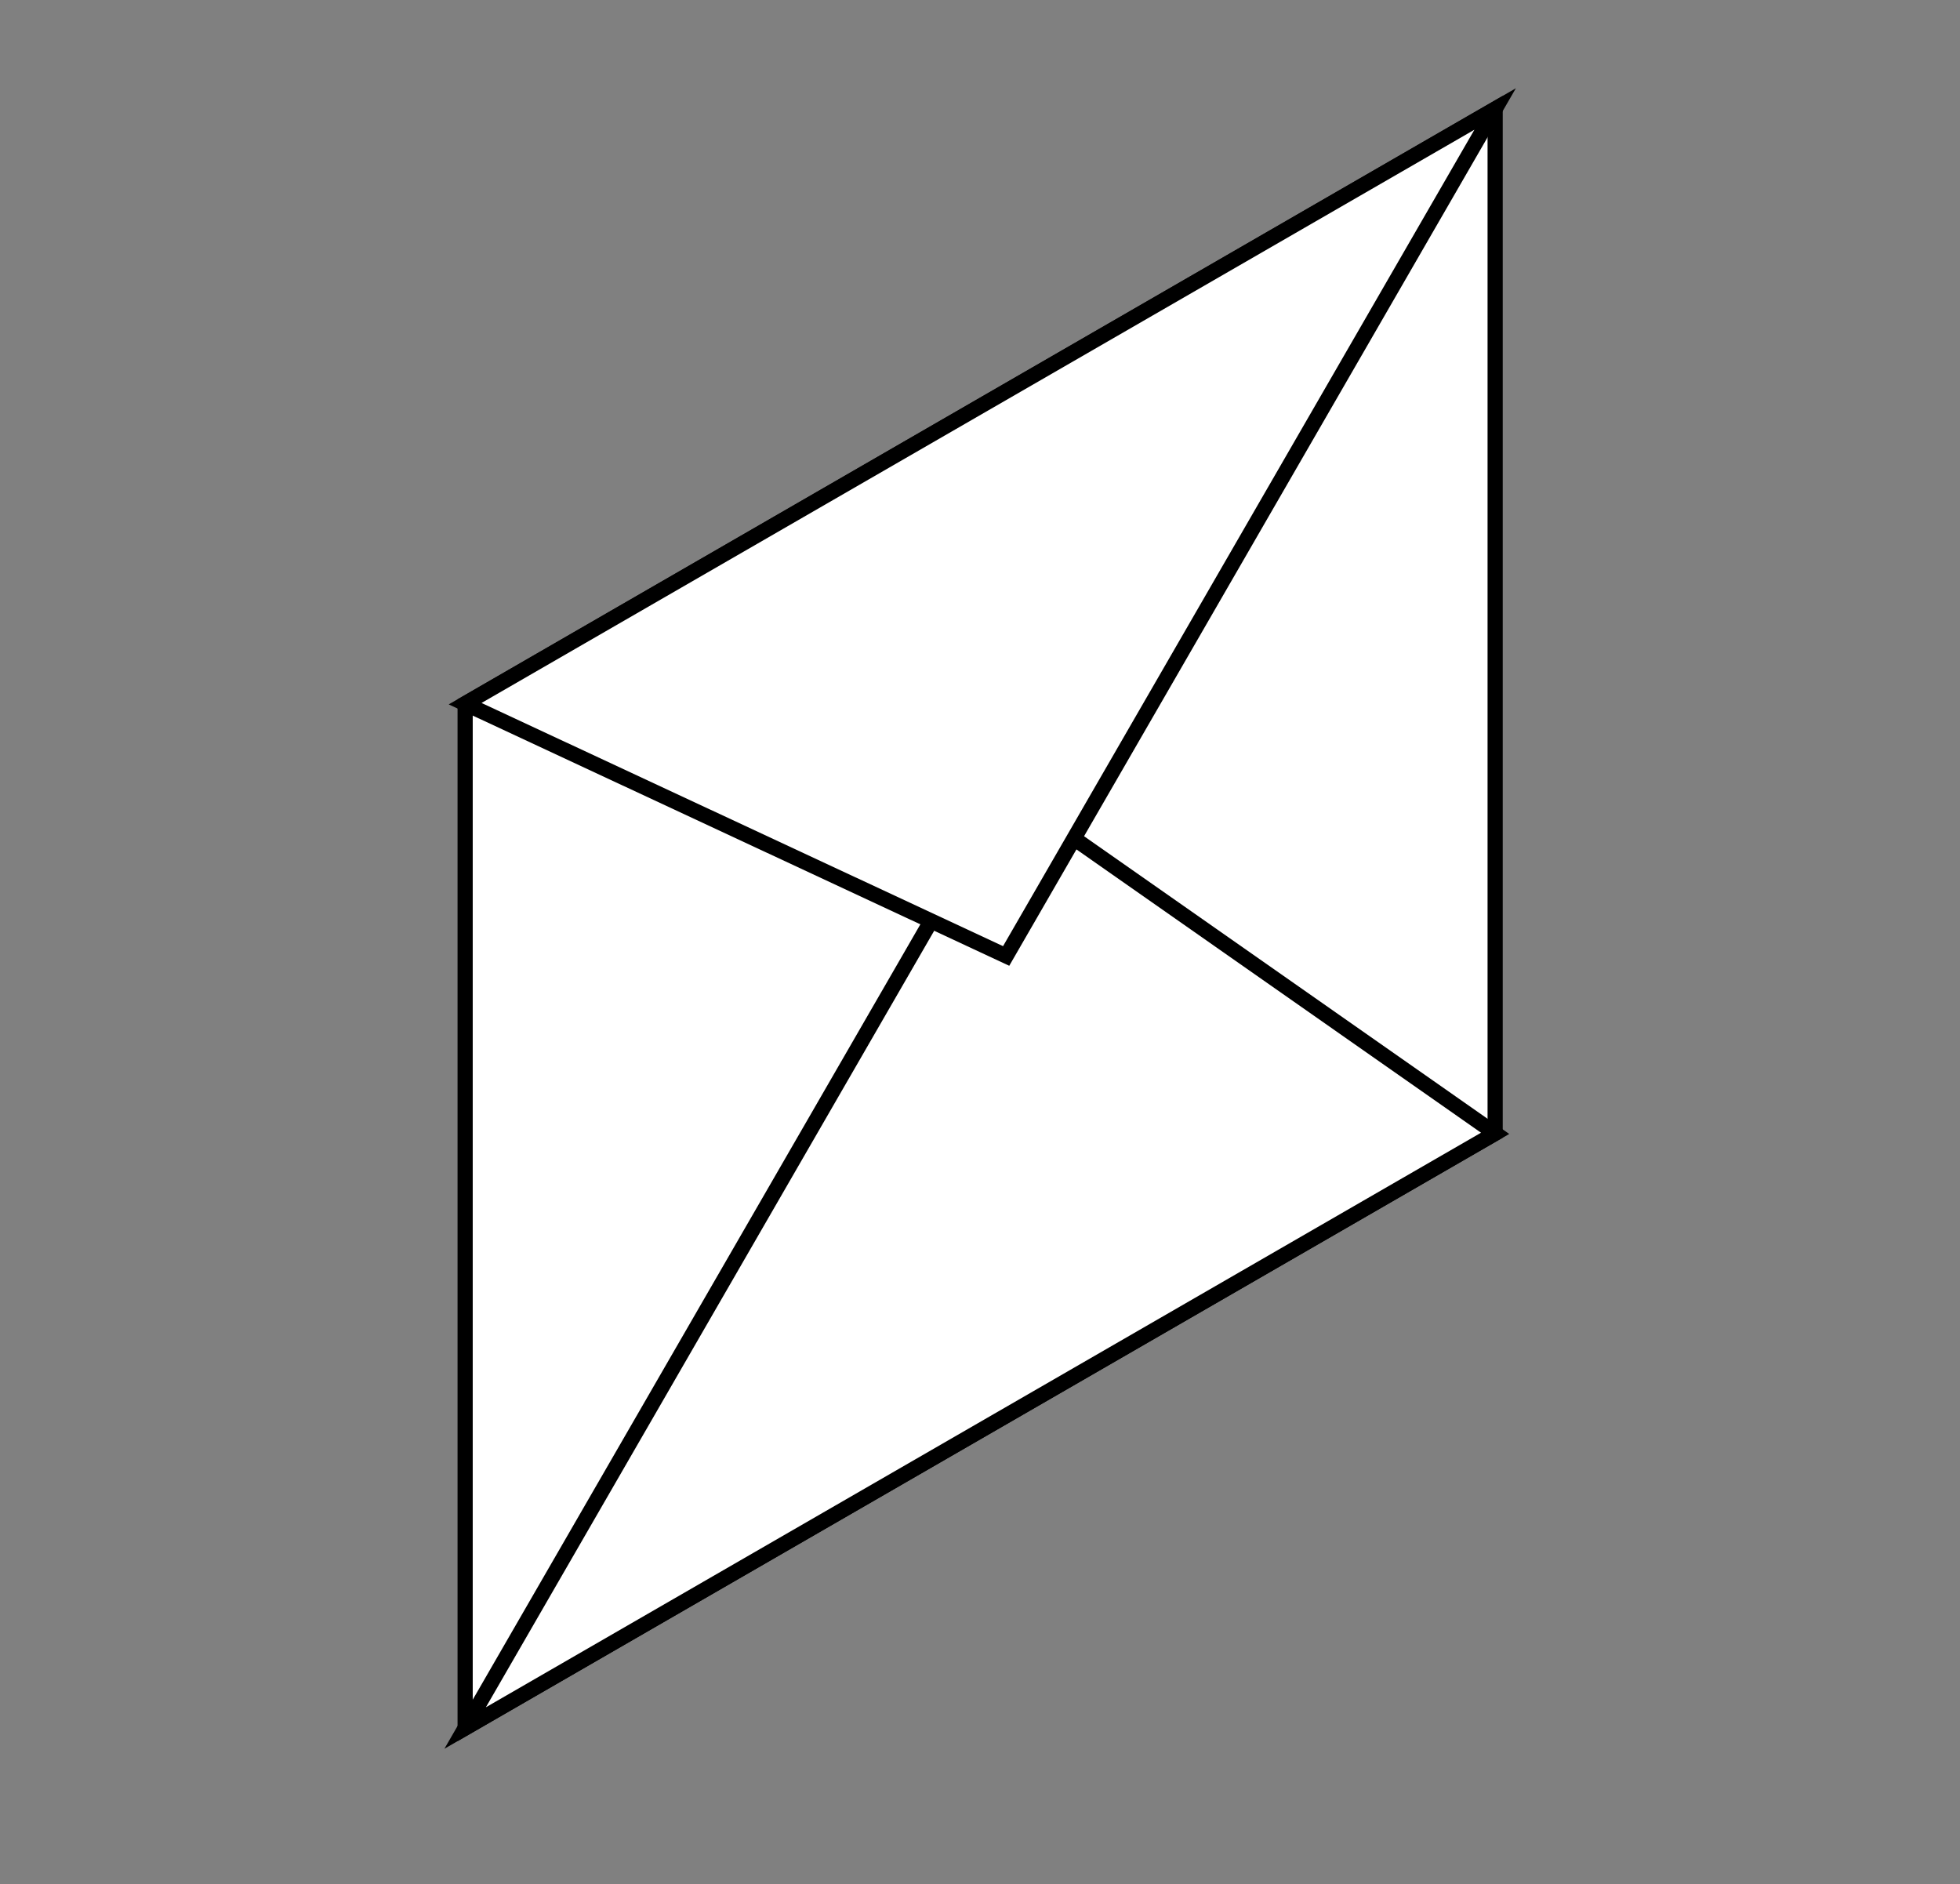 <?xml version="1.0" encoding="UTF-8" standalone="no"?>
<!-- Created with Inkscape (http://www.inkscape.org/) -->

<svg
   xmlns:dc="http://purl.org/dc/elements/1.1/"
   xmlns:cc="http://creativecommons.org/ns#"
   xmlns:rdf="http://www.w3.org/1999/02/22-rdf-syntax-ns#"
   xmlns:svg="http://www.w3.org/2000/svg"
   xmlns="http://www.w3.org/2000/svg"
   xmlns:sodipodi="http://sodipodi.sourceforge.net/DTD/sodipodi-0.dtd"
   xmlns:inkscape="http://www.inkscape.org/namespaces/inkscape"
   width="516.5"
   height="496.5"
   id="svg6509"
   version="1.1"
   inkscape:version="0.47pre4 r22446"
   sodipodi:docname="letterbox.svg">
  <rect width="100%" height="100%" fill="#808080" stroke="none"/>
  <defs
     id="defs6511">
    <inkscape:perspective
       sodipodi:type="inkscape:persp3d"
       inkscape:vp_x="0 : 526.18109 : 1"
       inkscape:vp_y="0 : 1000 : 0"
       inkscape:vp_z="744.09448 : 526.18109 : 1"
       inkscape:persp3d-origin="372.04724 : 350.78739 : 1"
       id="perspective6517" />
    <inkscape:perspective
       id="perspective6527"
       inkscape:persp3d-origin="0.5 : 0.33333333 : 1"
       inkscape:vp_z="1 : 0.5 : 1"
       inkscape:vp_y="0 : 1000 : 0"
       inkscape:vp_x="0 : 0.5 : 1"
       sodipodi:type="inkscape:persp3d" />
  </defs>
  <sodipodi:namedview
     id="base"
     pagecolor="#ffffff"
     bordercolor="#666666"
     borderopacity="1.0"
     inkscape:pageopacity="0.0"
     inkscape:pageshadow="2"
     inkscape:zoom="1.7421954"
     inkscape:cx="162.96792"
     inkscape:cy="248.25"
     inkscape:document-units="px"
     inkscape:current-layer="layer1"
     showgrid="false"
     showguides="false"
     inkscape:guide-bbox="true"
     inkscape:snap-global="true"
     inkscape:snap-grids="false"
     inkscape:window-width="1280"
     inkscape:window-height="948"
     inkscape:window-x="0"
     inkscape:window-y="24"
     inkscape:window-maximized="1">
    <sodipodi:guide
       orientation="-0.5,0.866"
       position="282.572,133.518"
       id="guide6541" />
    <sodipodi:guide
       orientation="-0.5,0.866"
       position="191.144,350.661"
       id="guide6543" />
    <sodipodi:guide
       orientation="1,0"
       position="122.572,227.804"
       id="guide6545" />
    <sodipodi:guide
       orientation="1,0"
       position="394.001,270.661"
       id="guide6547" />
    <sodipodi:guide
       orientation="-0.423,-0.906"
       position="122.572,311.071"
       id="guide6549" />
    <sodipodi:guide
       orientation="-0.866,0.5"
       position="394.001,467.78"
       id="guide6551" />
    <sodipodi:guide
       orientation="-0.866,0.5"
       position="122.572,41.142"
       id="guide6555" />
    <sodipodi:guide
       orientation="0.574,0.819"
       position="394.001,197.851"
       id="guide6557" />
  </sodipodi:namedview>
  <g
     inkscape:label="Layer 1"
     inkscape:groupmode="layer"
     id="layer1"
     transform="translate(-91.713,-272.237)">
    <path
       style="fill:#ffffff;stroke:#000000;stroke-width:4;stroke-linecap:butt;stroke-linejoin:miter;stroke-miterlimit:4;stroke-opacity:1;stroke-dasharray:none;fill-opacity:1"
       d="m 214.286,457.666 0,269.929 271.429,-156.709 0,-269.929 -271.429,156.709 z"
       id="path6559" />
    <path
       style="fill:#ffffff;stroke:#000000;stroke-width:4;stroke-linecap:butt;stroke-linejoin:miter;stroke-miterlimit:4;stroke-opacity:1;stroke-dasharray:none;fill-opacity:1"
       d="M 214.286,727.595 356.855,480.658 485.714,570.886 214.286,727.595 z"
       id="path7073" />
    <path
       style="fill:#ffffff;fill-opacity:1;stroke:#000000;stroke-width:4;stroke-linecap:butt;stroke-linejoin:miter;stroke-miterlimit:4;stroke-opacity:1;stroke-dasharray:none"
       d="M 214.286,457.666 356.855,524.147 485.714,300.957 214.286,457.666 z"
       id="path7071" />
  </g>
</svg>
